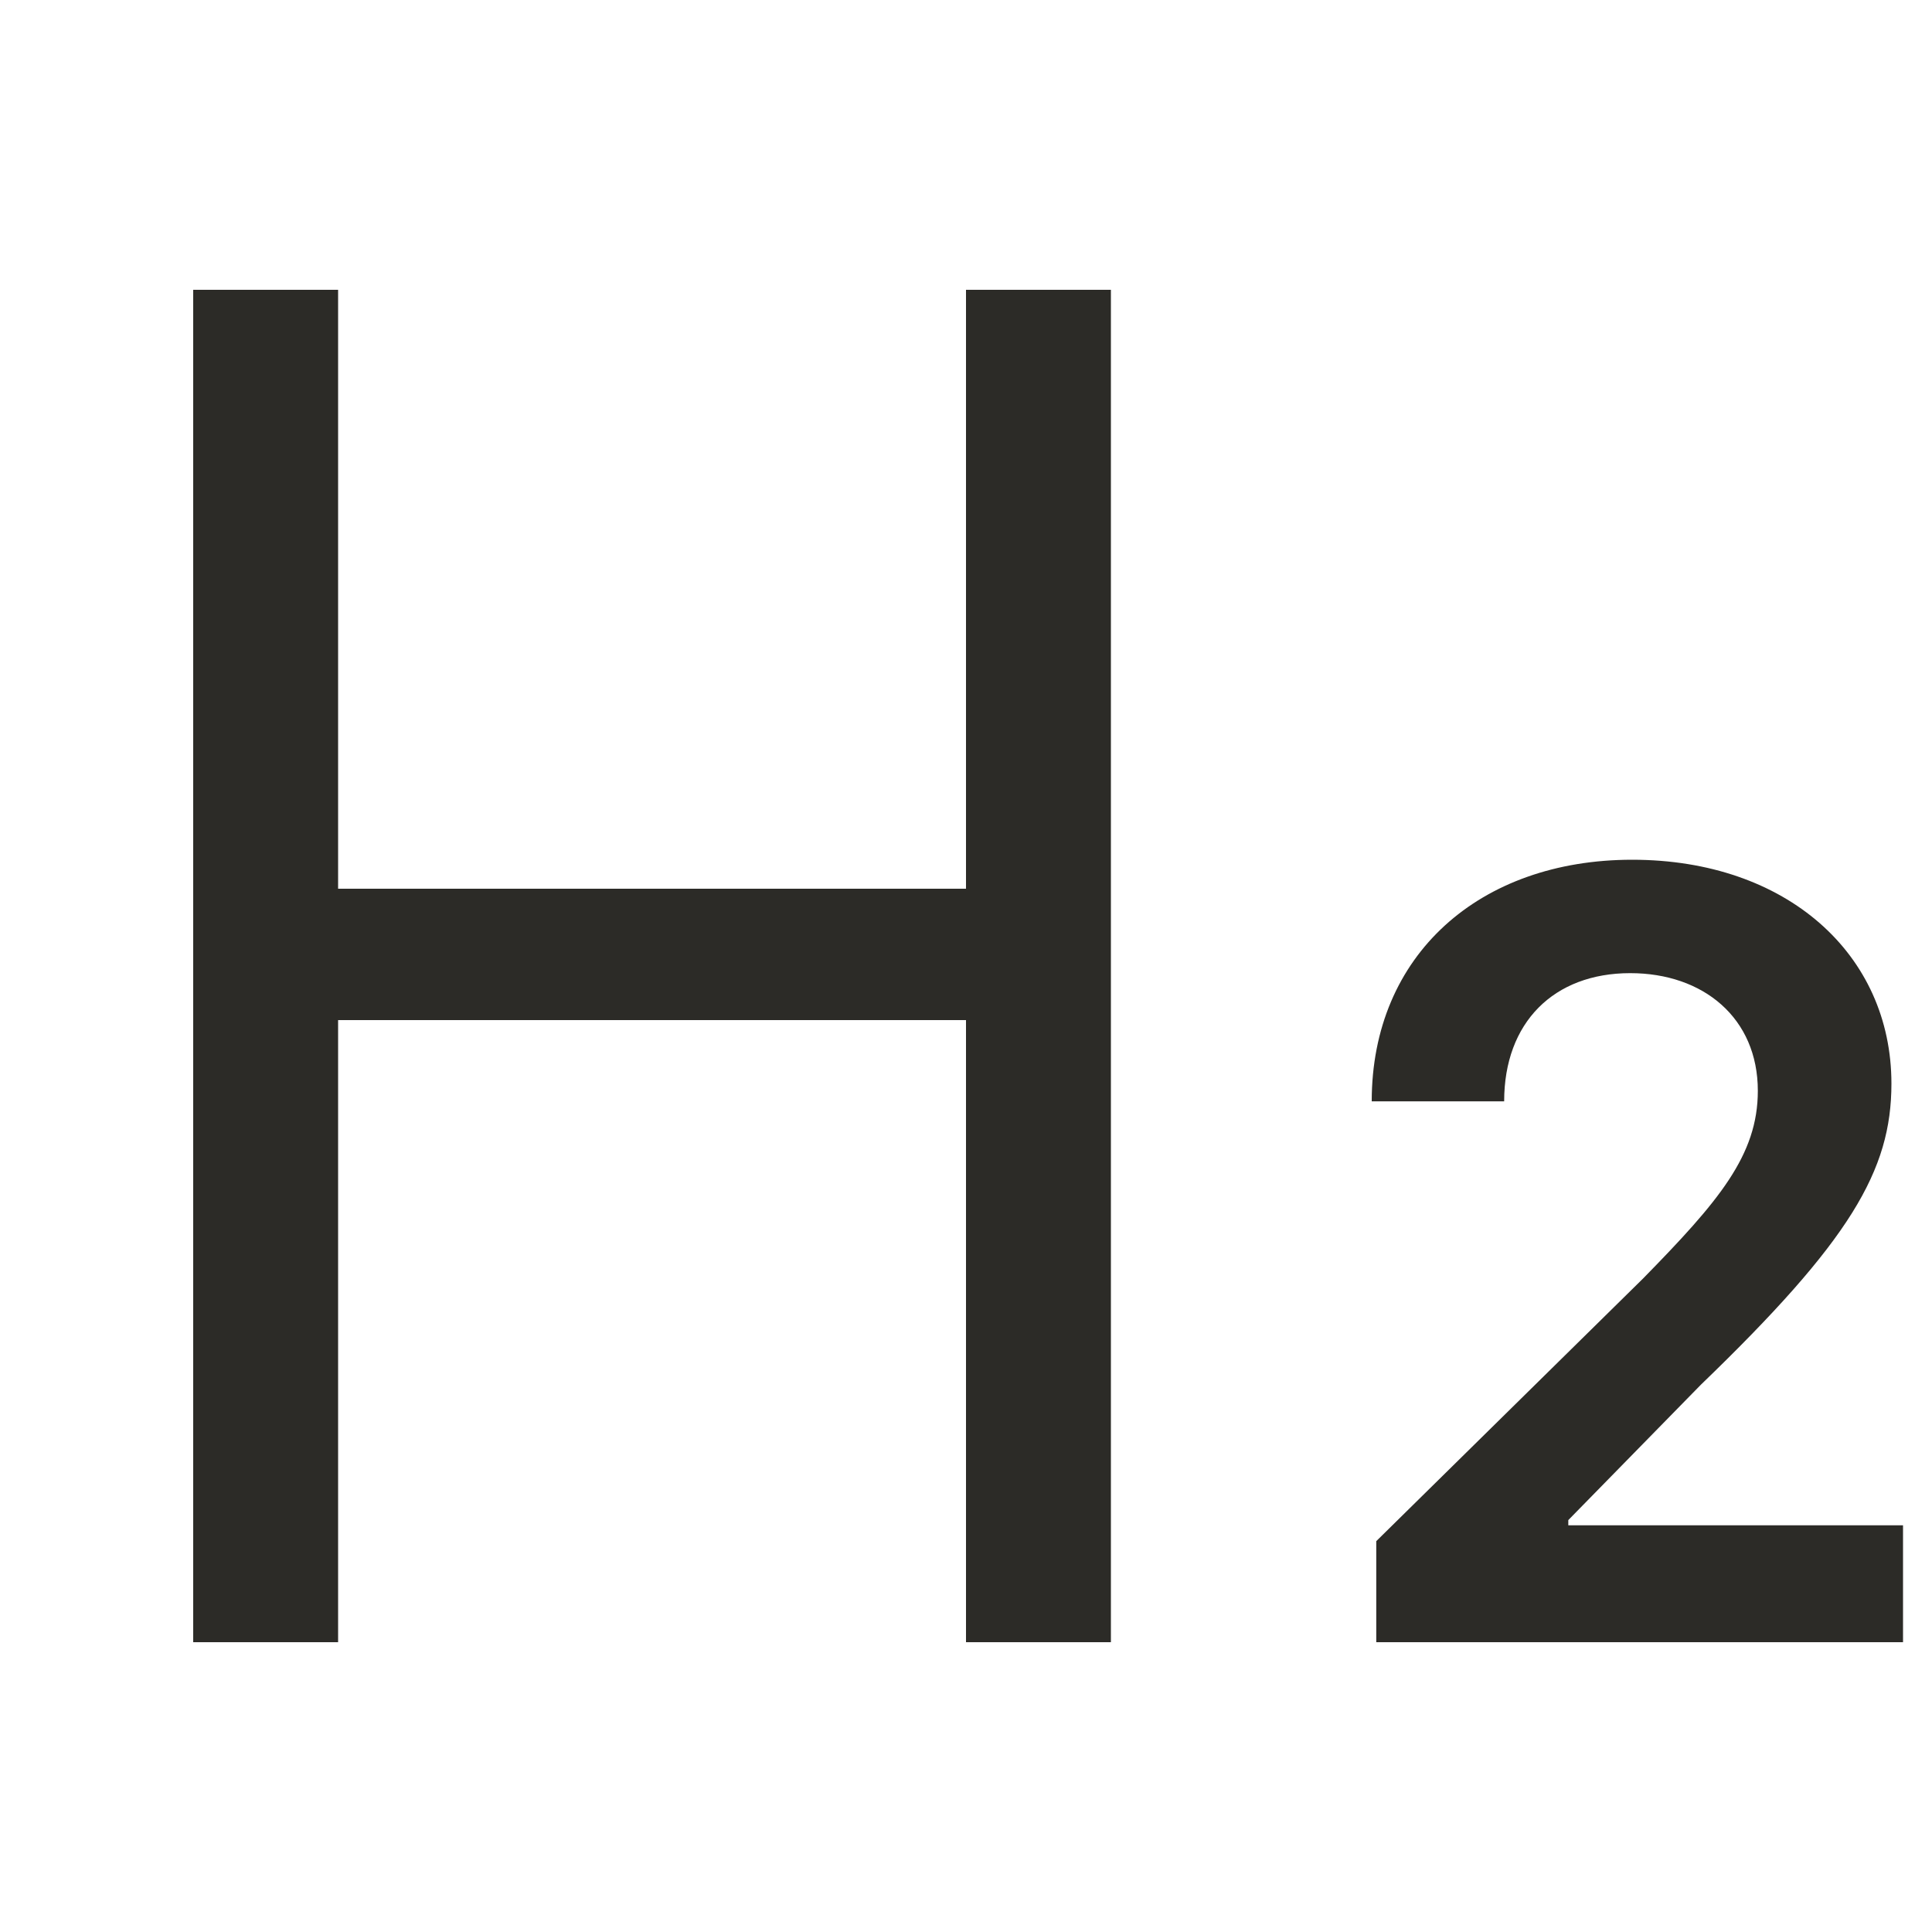 <svg width="20" height="20" viewBox="0 0 20 20" fill="none" xmlns="http://www.w3.org/2000/svg">
<rect x="2.8" y="9.2" width="8" height="1.36" fill="#2C2B27"/>
<rect x="2" y="3" width="1.5" height="14" fill="#2C2B27"/>
<rect x="10" y="3" width="1.5" height="14" fill="#2C2B27"/>
<path d="M14.247 17H19.7V15.79H16.235V15.736L17.607 14.335C19.152 12.845 19.58 12.119 19.58 11.218C19.58 9.879 18.496 8.9 16.896 8.9C15.319 8.9 14.2 9.883 14.2 11.401H15.571C15.571 10.585 16.084 10.074 16.876 10.074C17.634 10.074 18.197 10.539 18.197 11.292C18.197 11.959 17.793 12.435 17.009 13.235L14.247 15.954V17Z" fill="#2C2B27"/>
</svg>